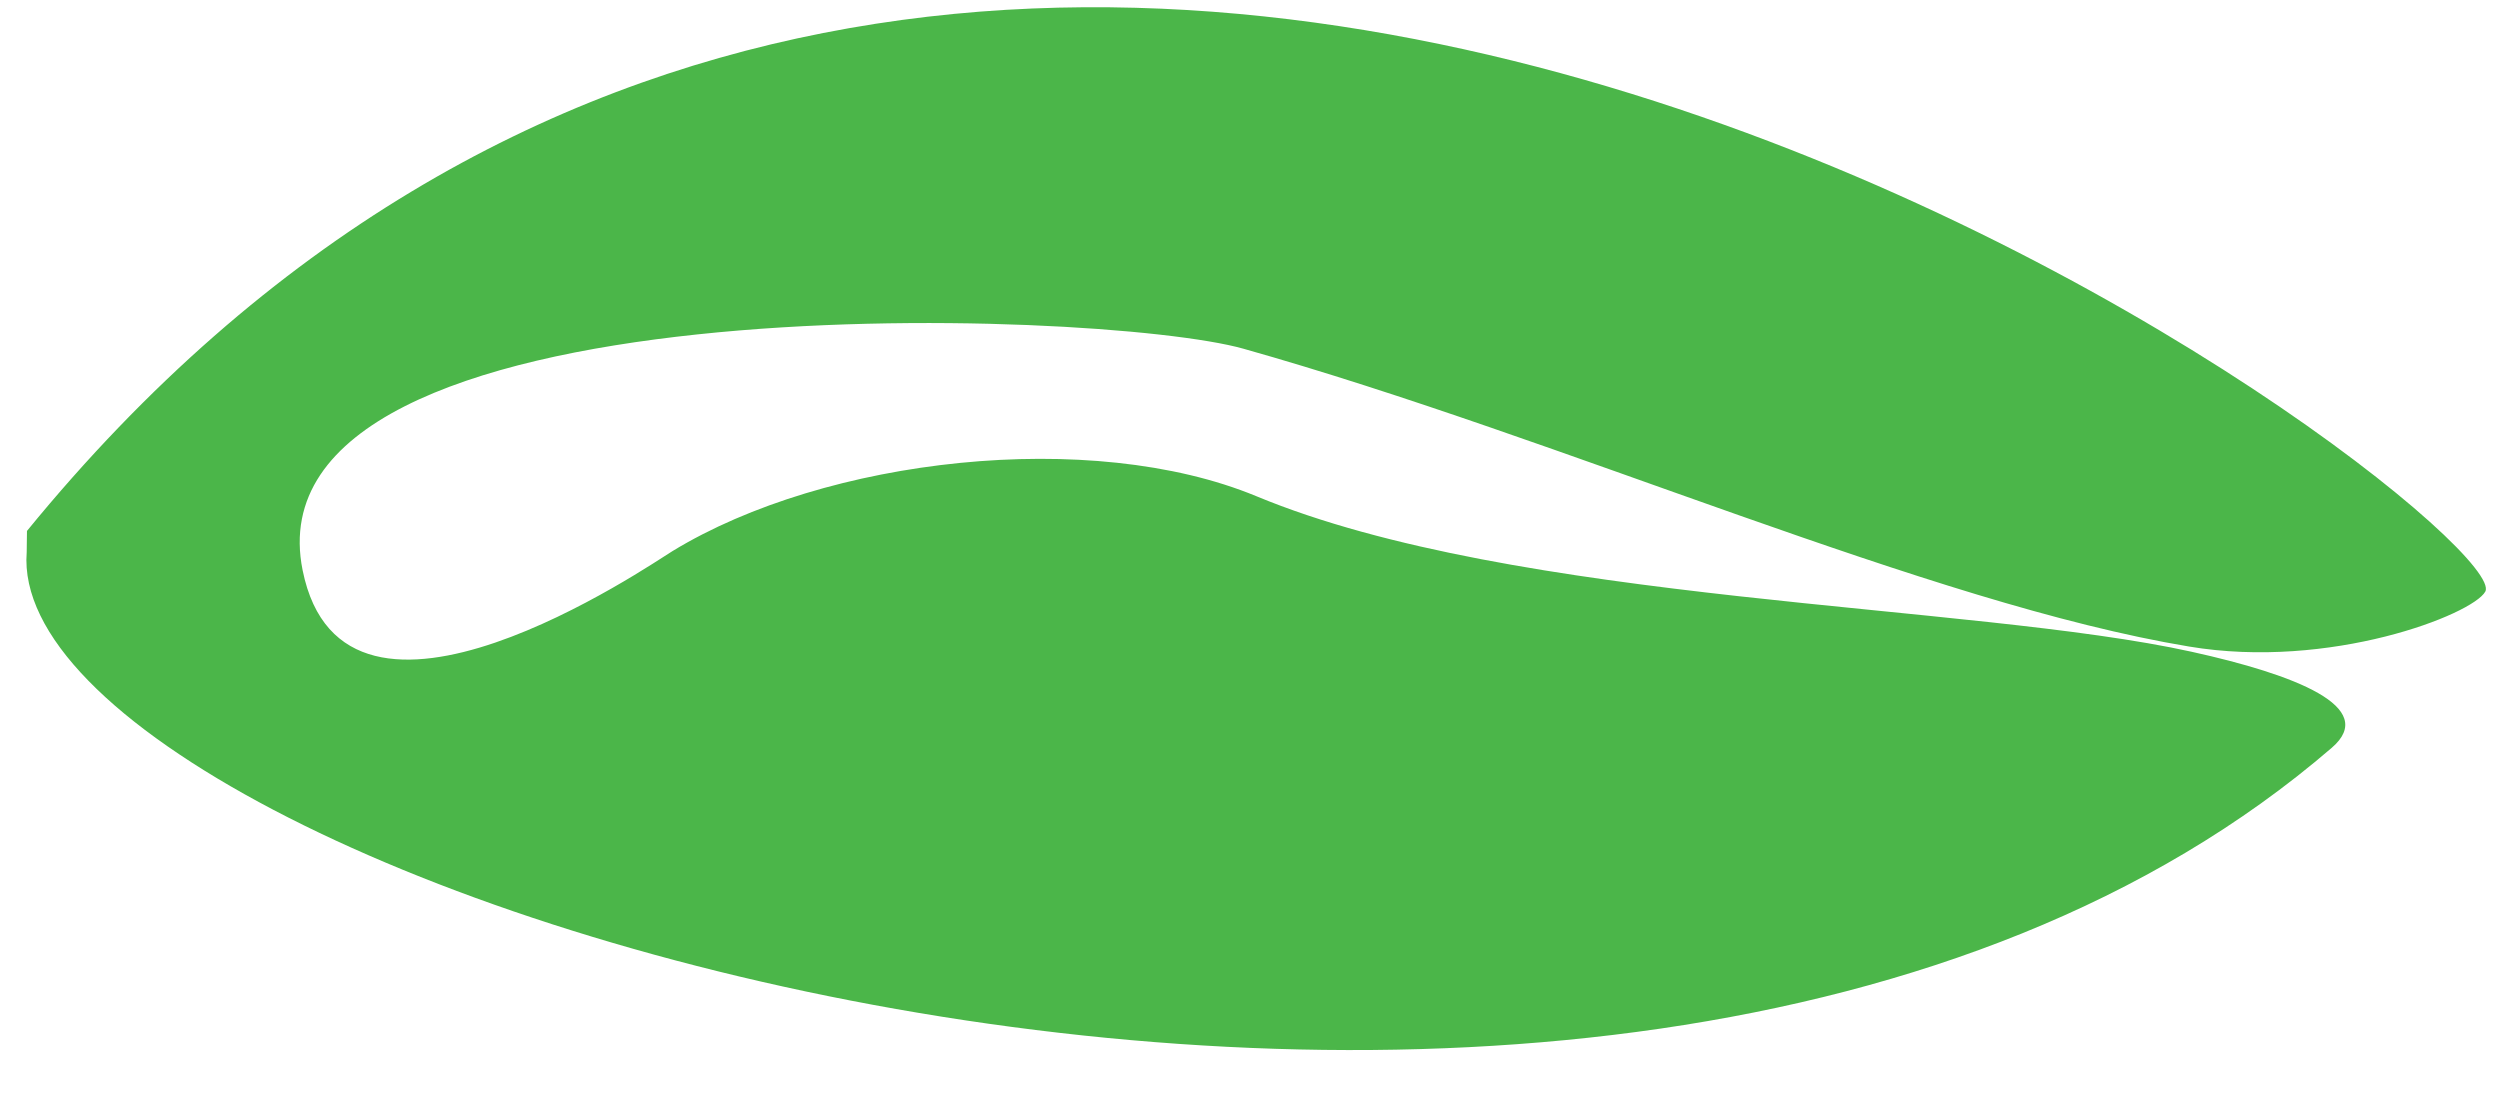 <?xml version="1.0" encoding="utf-8"?>
<!-- Generator: Adobe Illustrator 17.0.0, SVG Export Plug-In . SVG Version: 6.00 Build 0)  -->
<!DOCTYPE svg PUBLIC "-//W3C//DTD SVG 1.1//EN" "http://www.w3.org/Graphics/SVG/1.1/DTD/svg11.dtd">
<svg version="1.1" id="Layer_1" xmlns="http://www.w3.org/2000/svg" xmlns:xlink="http://www.w3.org/1999/xlink" x="0px" y="0px"
	 width="28.181px" height="12.53px" viewBox="0 0 28.181 12.53" enable-background="new 0 0 28.181 12.53" xml:space="preserve">
<g>
	<path fill="#4BB649" d="M0.301,6.224C0.01,9.931,18.063,15.515,26.285,8.429c0.531-0.457-0.411-0.824-1.58-1.082
		c-2.489-0.549-7.615-0.537-10.544-1.754C12.3,4.823,9.311,5.157,7.581,6.212c-0.235,0.142-3.703,2.537-4.17,0.215
		c-0.662-3.301,8.987-2.953,10.606-2.496c3.619,1.02,7.733,2.871,10.659,3.357c1.587,0.266,3.194-0.359,3.339-0.619
		C28.428,5.93,11.18-7.327,0.304,5.985L0.301,6.224z"/>
</g>
</svg>
